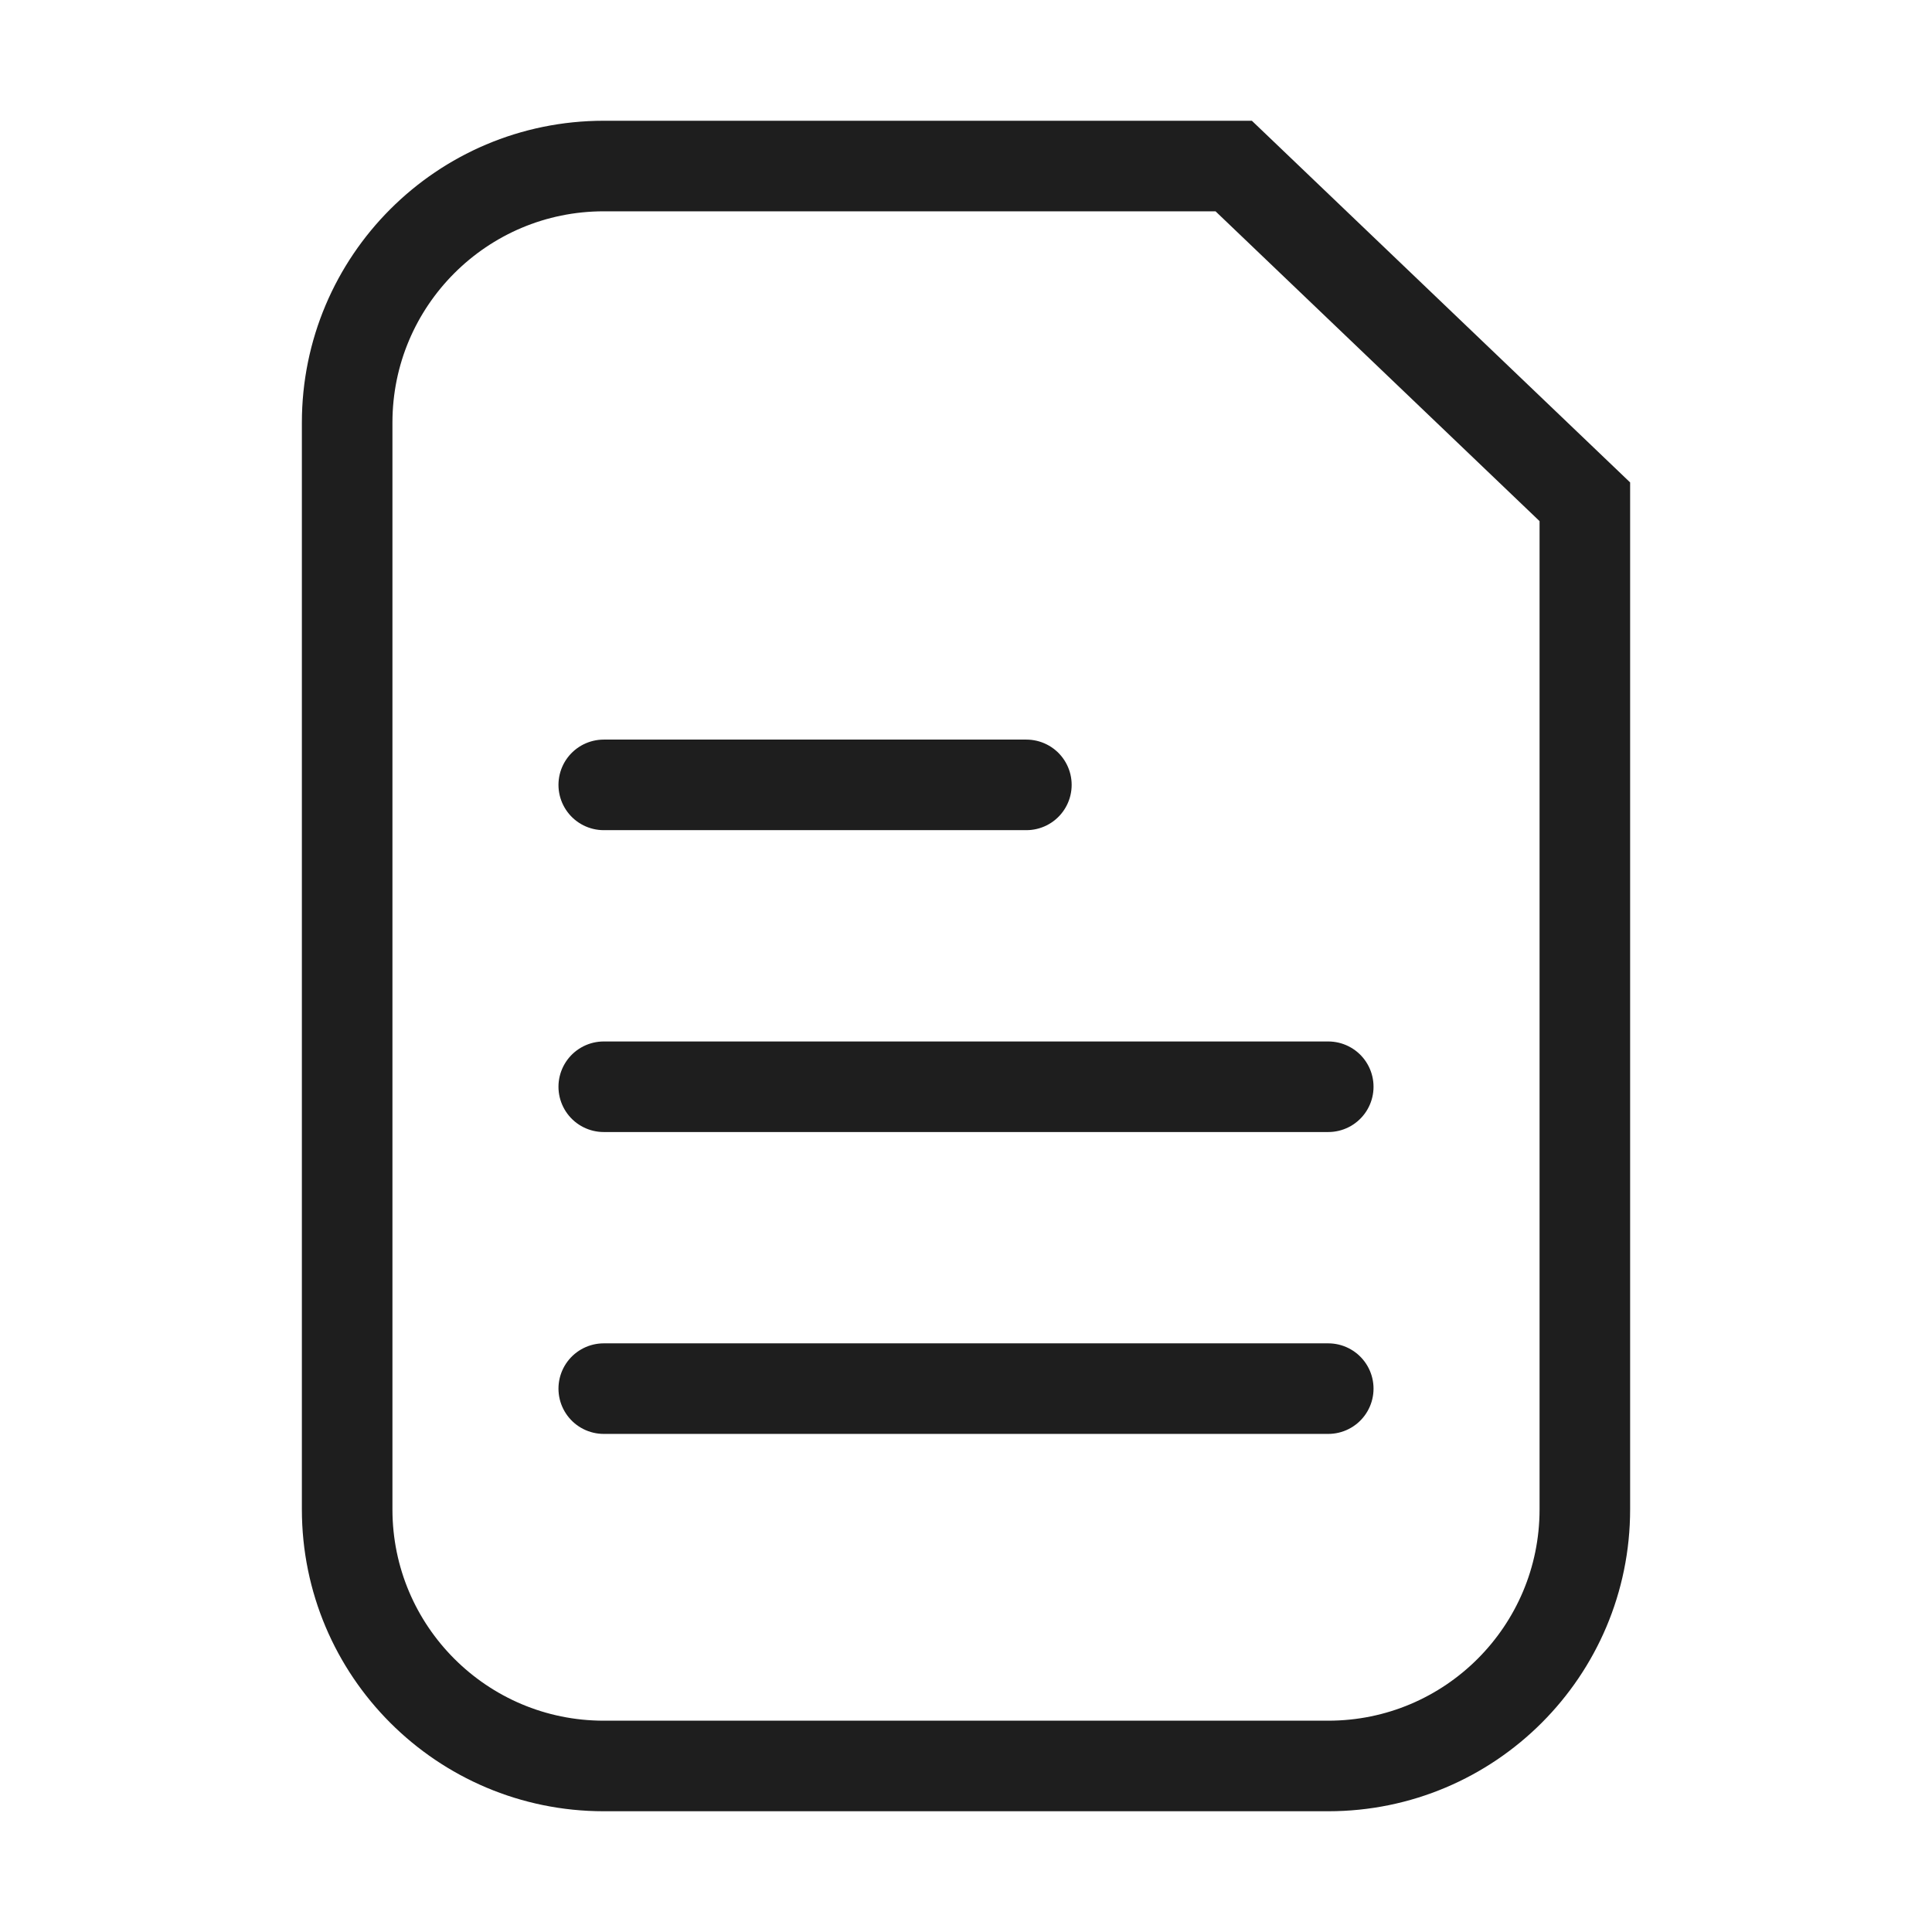 <svg width="32" height="32" viewBox="0 0 32 32" fill="none" xmlns="http://www.w3.org/2000/svg">
<path d="M10 13H17" stroke="#1E1E1E" stroke-width="1.5" stroke-linecap="round"/>
<path d="M10 18H22" stroke="#1E1E1E" stroke-width="1.5" stroke-linecap="round"/>
<path d="M10 23H22" stroke="#1E1E1E" stroke-width="1.5" stroke-linecap="round"/>
<path d="M5.75 7C5.75 4.653 7.653 2.75 10 2.75H20.434L26.25 8.311V25C26.25 27.347 24.347 29.25 22 29.25H10C7.653 29.25 5.75 27.347 5.75 25V7Z" stroke="#1E1E1E" stroke-width="1.5" stroke-linecap="round"/>
</svg>
